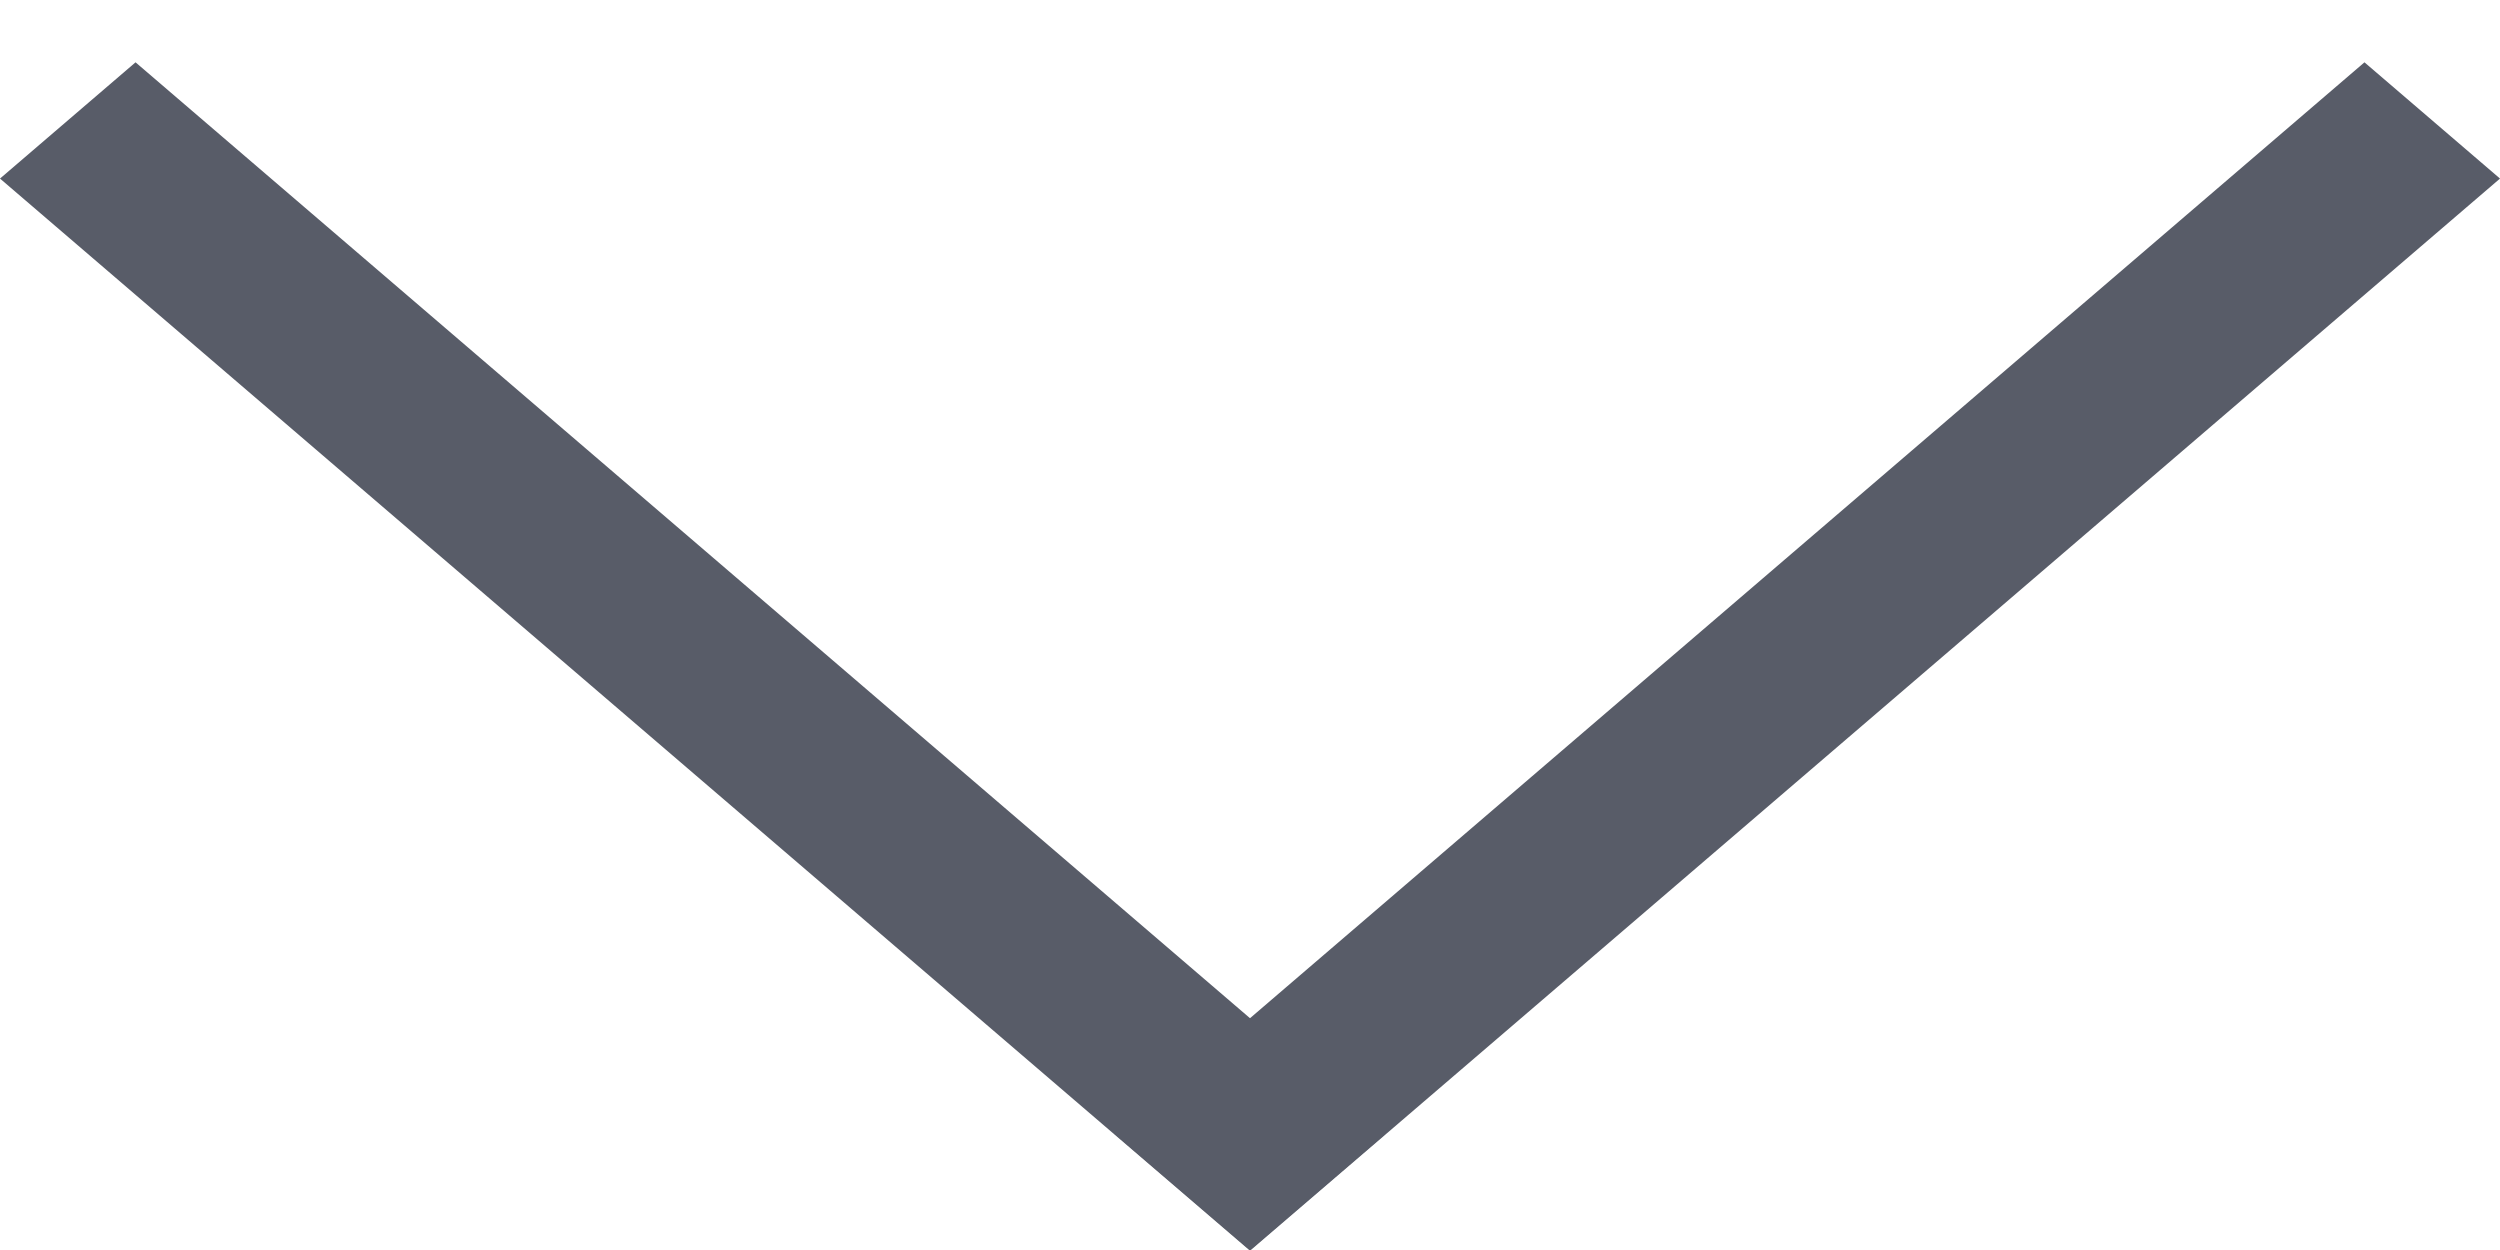 <svg width="14" height="7" viewBox="0 0 14 7" fill="none" xmlns="http://www.w3.org/2000/svg">
<line y1="-0.5" x2="9.22" y2="-0.5" transform="matrix(0.759 0.651 -0.759 0.651 0 1)" stroke="#585C68"/>
<line y1="-0.5" x2="9.22" y2="-0.5" transform="matrix(-0.759 0.651 0.759 0.651 14 1)" stroke="#585C68"/>
</svg>
